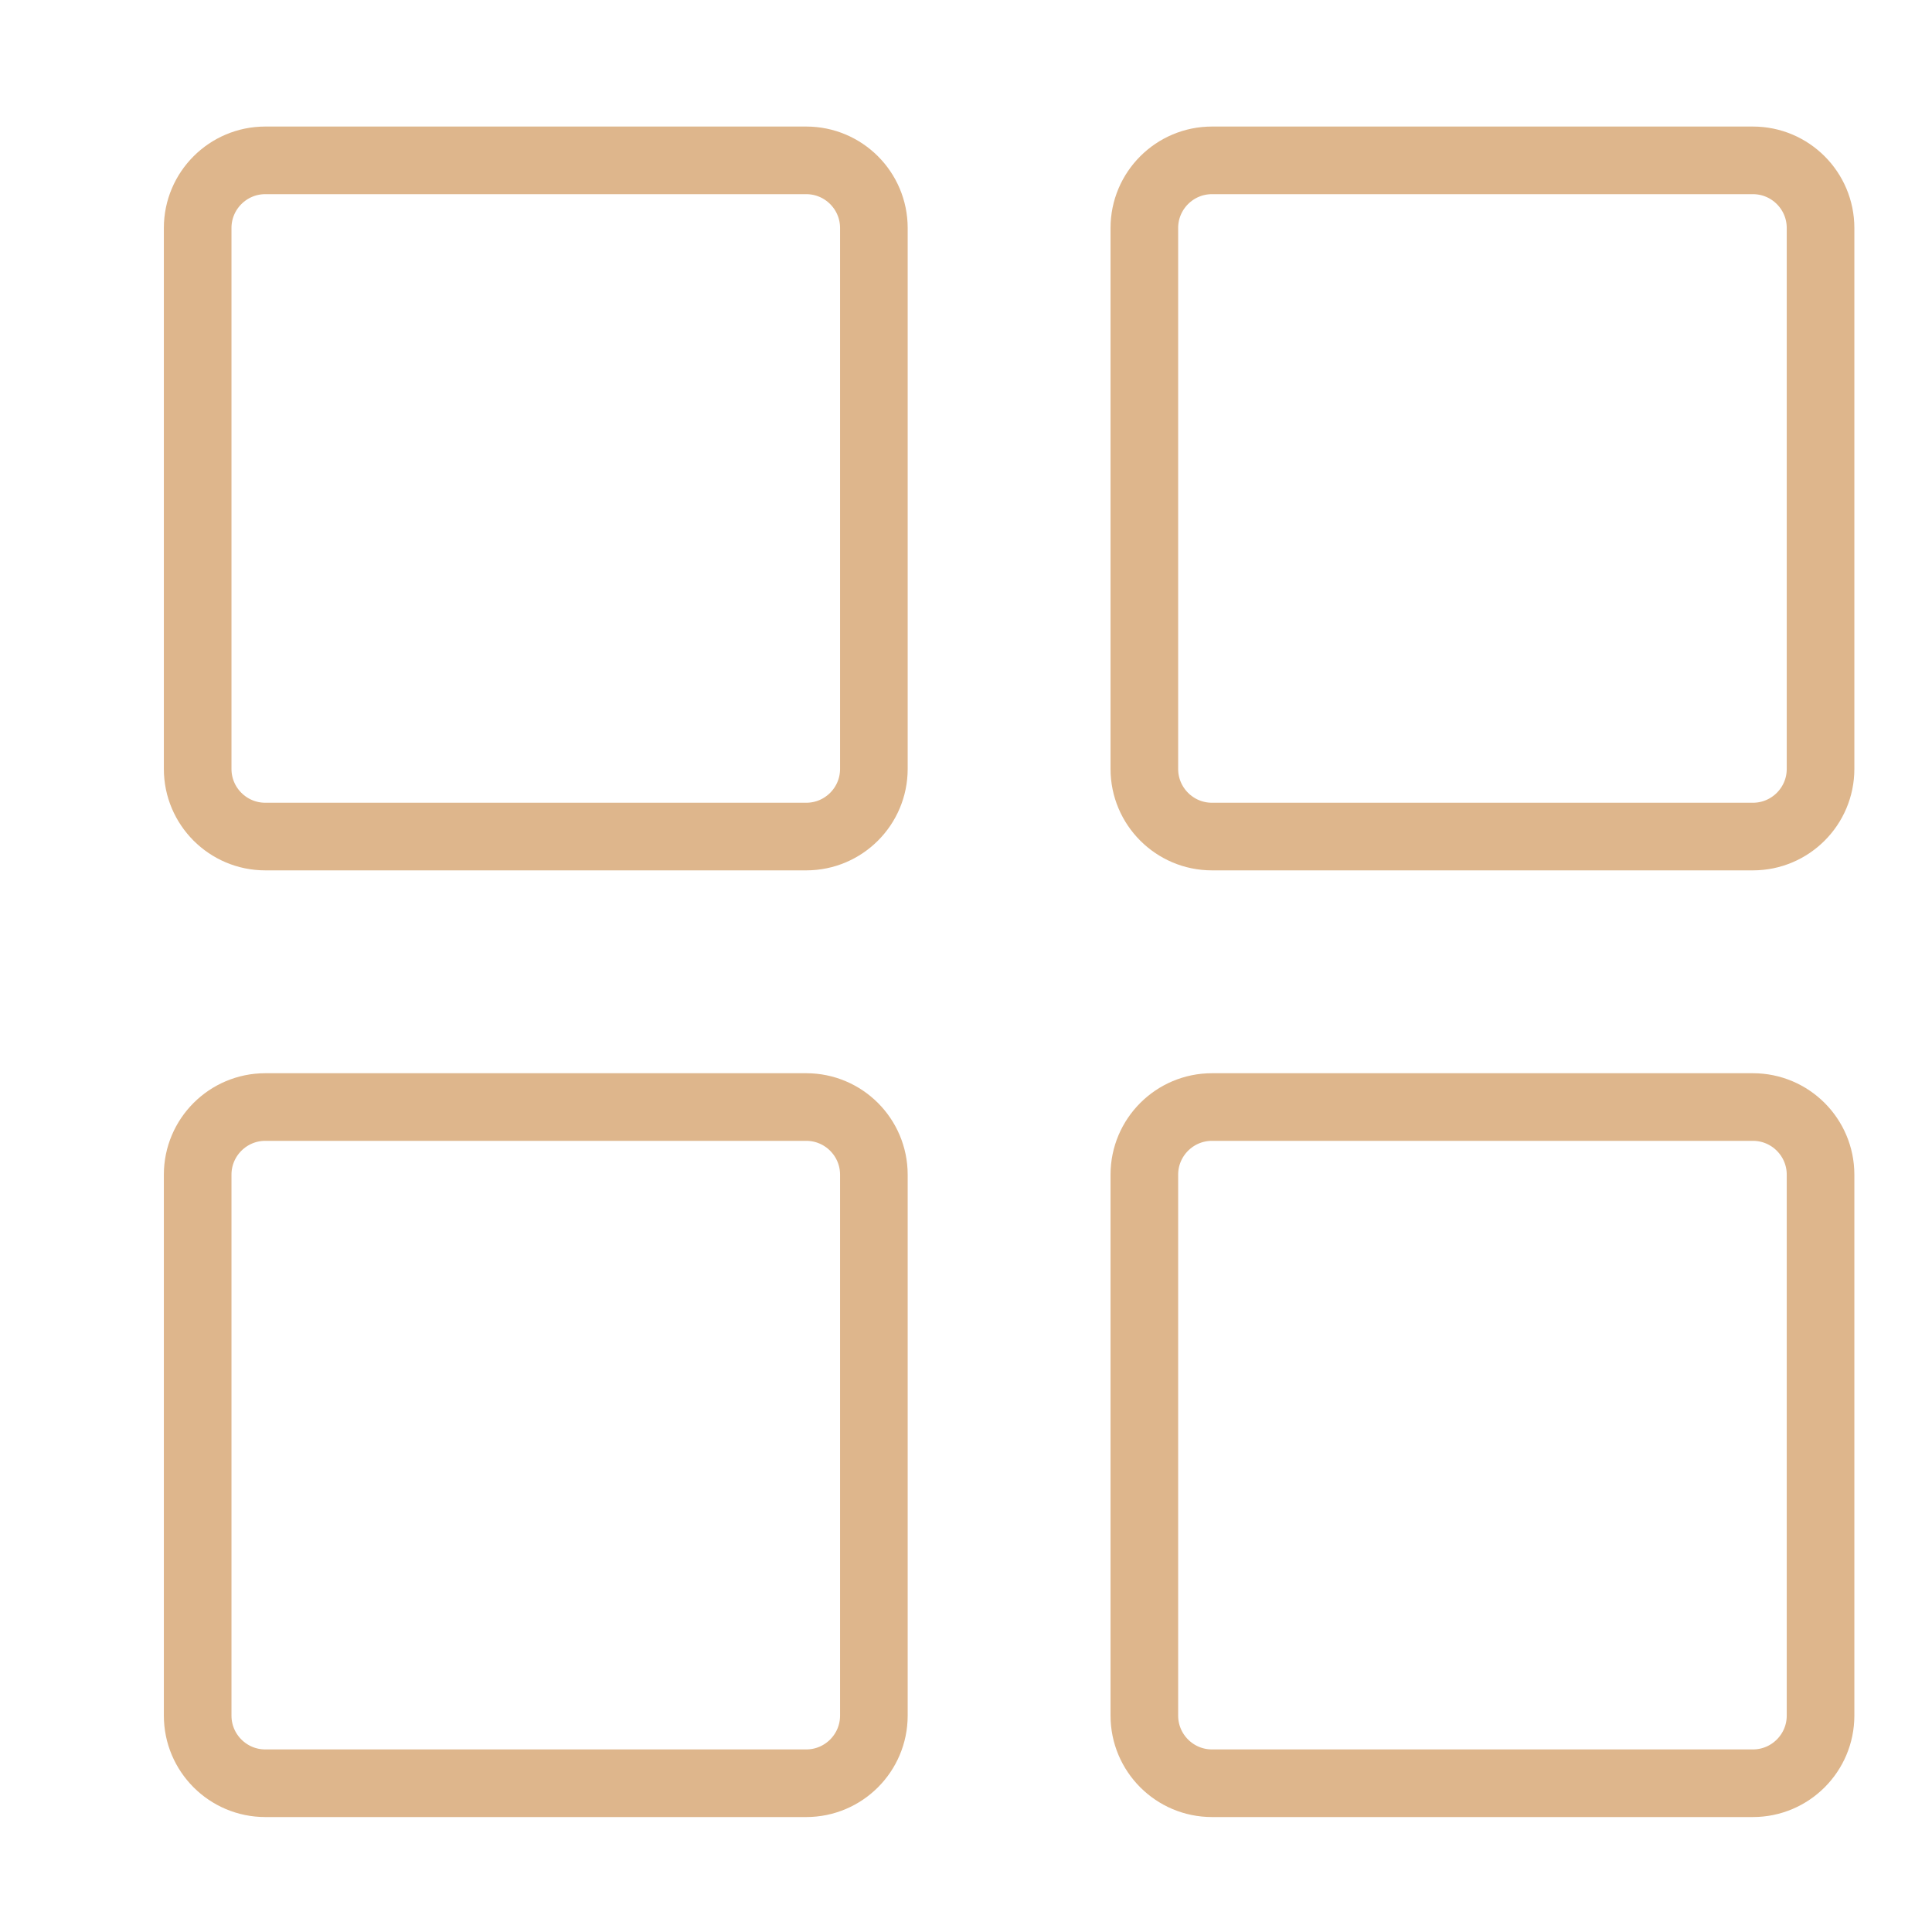 <?xml version="1.0" encoding="UTF-8" standalone="no"?>
<svg
   id="svg17"
   width="32"
   height="32"
   version="1.1"
   sodipodi:docname="applications.svg"
   inkscape:version="1.2.2 (b0a8486541, 2022-12-01)"
   xmlns:inkscape="http://www.inkscape.org/namespaces/inkscape"
   xmlns:sodipodi="http://sodipodi.sourceforge.net/DTD/sodipodi-0.dtd"
   xmlns="http://www.w3.org/2000/svg"
   xmlns:svg="http://www.w3.org/2000/svg">
  <defs
     id="defs9" />
  <sodipodi:namedview
     id="namedview7"
     pagecolor="#ffffff"
     bordercolor="#000000"
     borderopacity="0.25"
     inkscape:showpageshadow="2"
     inkscape:pageopacity="0.0"
     inkscape:pagecheckerboard="0"
     inkscape:deskcolor="#d1d1d1"
     showgrid="false"
     inkscape:zoom="26.125"
     inkscape:cx="10.066986"
     inkscape:cy="16"
     inkscape:window-width="1920"
     inkscape:window-height="1021"
     inkscape:window-x="0"
     inkscape:window-y="0"
     inkscape:window-maximized="1"
     inkscape:current-layer="svg17" />
  <g
     id="applications-other">
    <g
       id="applications-other-3"
       transform="translate(.274 .156)"
       style="clip-rule:evenodd;fill-rule:evenodd;stroke-linejoin:round;stroke-miterlimit:1.414">
      <path
         id="rect817"
         transform="translate(-22 -1.5e-5)"
         d="m22 0v32h32v-32z"
         style="fill-opacity:0;stroke-width:1.002" />
      <path
         id="path20"
         d="m4.12 2.5h8.96c0.618 0 1.12 0.502 1.12 1.12v8.96c0 0.618-0.502 1.12-1.12 1.12h-8.96c-0.618 0-1.12-0.502-1.12-1.12v-8.96c0-0.618 0.502-1.12 1.12-1.12zm15.68 0h8.96c0.618 0 1.12 0.502 1.12 1.12v8.96c0 0.618-0.502 1.12-1.12 1.12h-8.96c-0.618 0-1.12-0.502-1.12-1.12v-8.96c0-0.618 0.502-1.12 1.12-1.12zm0 15.68h8.96c0.618 0 1.12 0.502 1.12 1.12v8.96c0 0.618-0.502 1.12-1.12 1.12h-8.96c-0.618 0-1.12-0.502-1.12-1.12v-8.96c0-0.618 0.502-1.12 1.12-1.12zm-15.68 0h8.96c0.618 0 1.12 0.502 1.12 1.12v8.96c0 0.618-0.502 1.12-1.12 1.12h-8.96c-0.618 0-1.12-0.502-1.12-1.12v-8.96c0-0.618 0.502-1.12 1.12-1.12z"
         stroke-miterlimit="3"
         style="fill:none;isolation:isolate;stroke-linecap:square;stroke-linejoin:miter;stroke-miterlimit:3;stroke-width:1.12;stroke:#deb68c;vector-effect:non-scaling-stroke" />
    </g>
  </g>
</svg>
